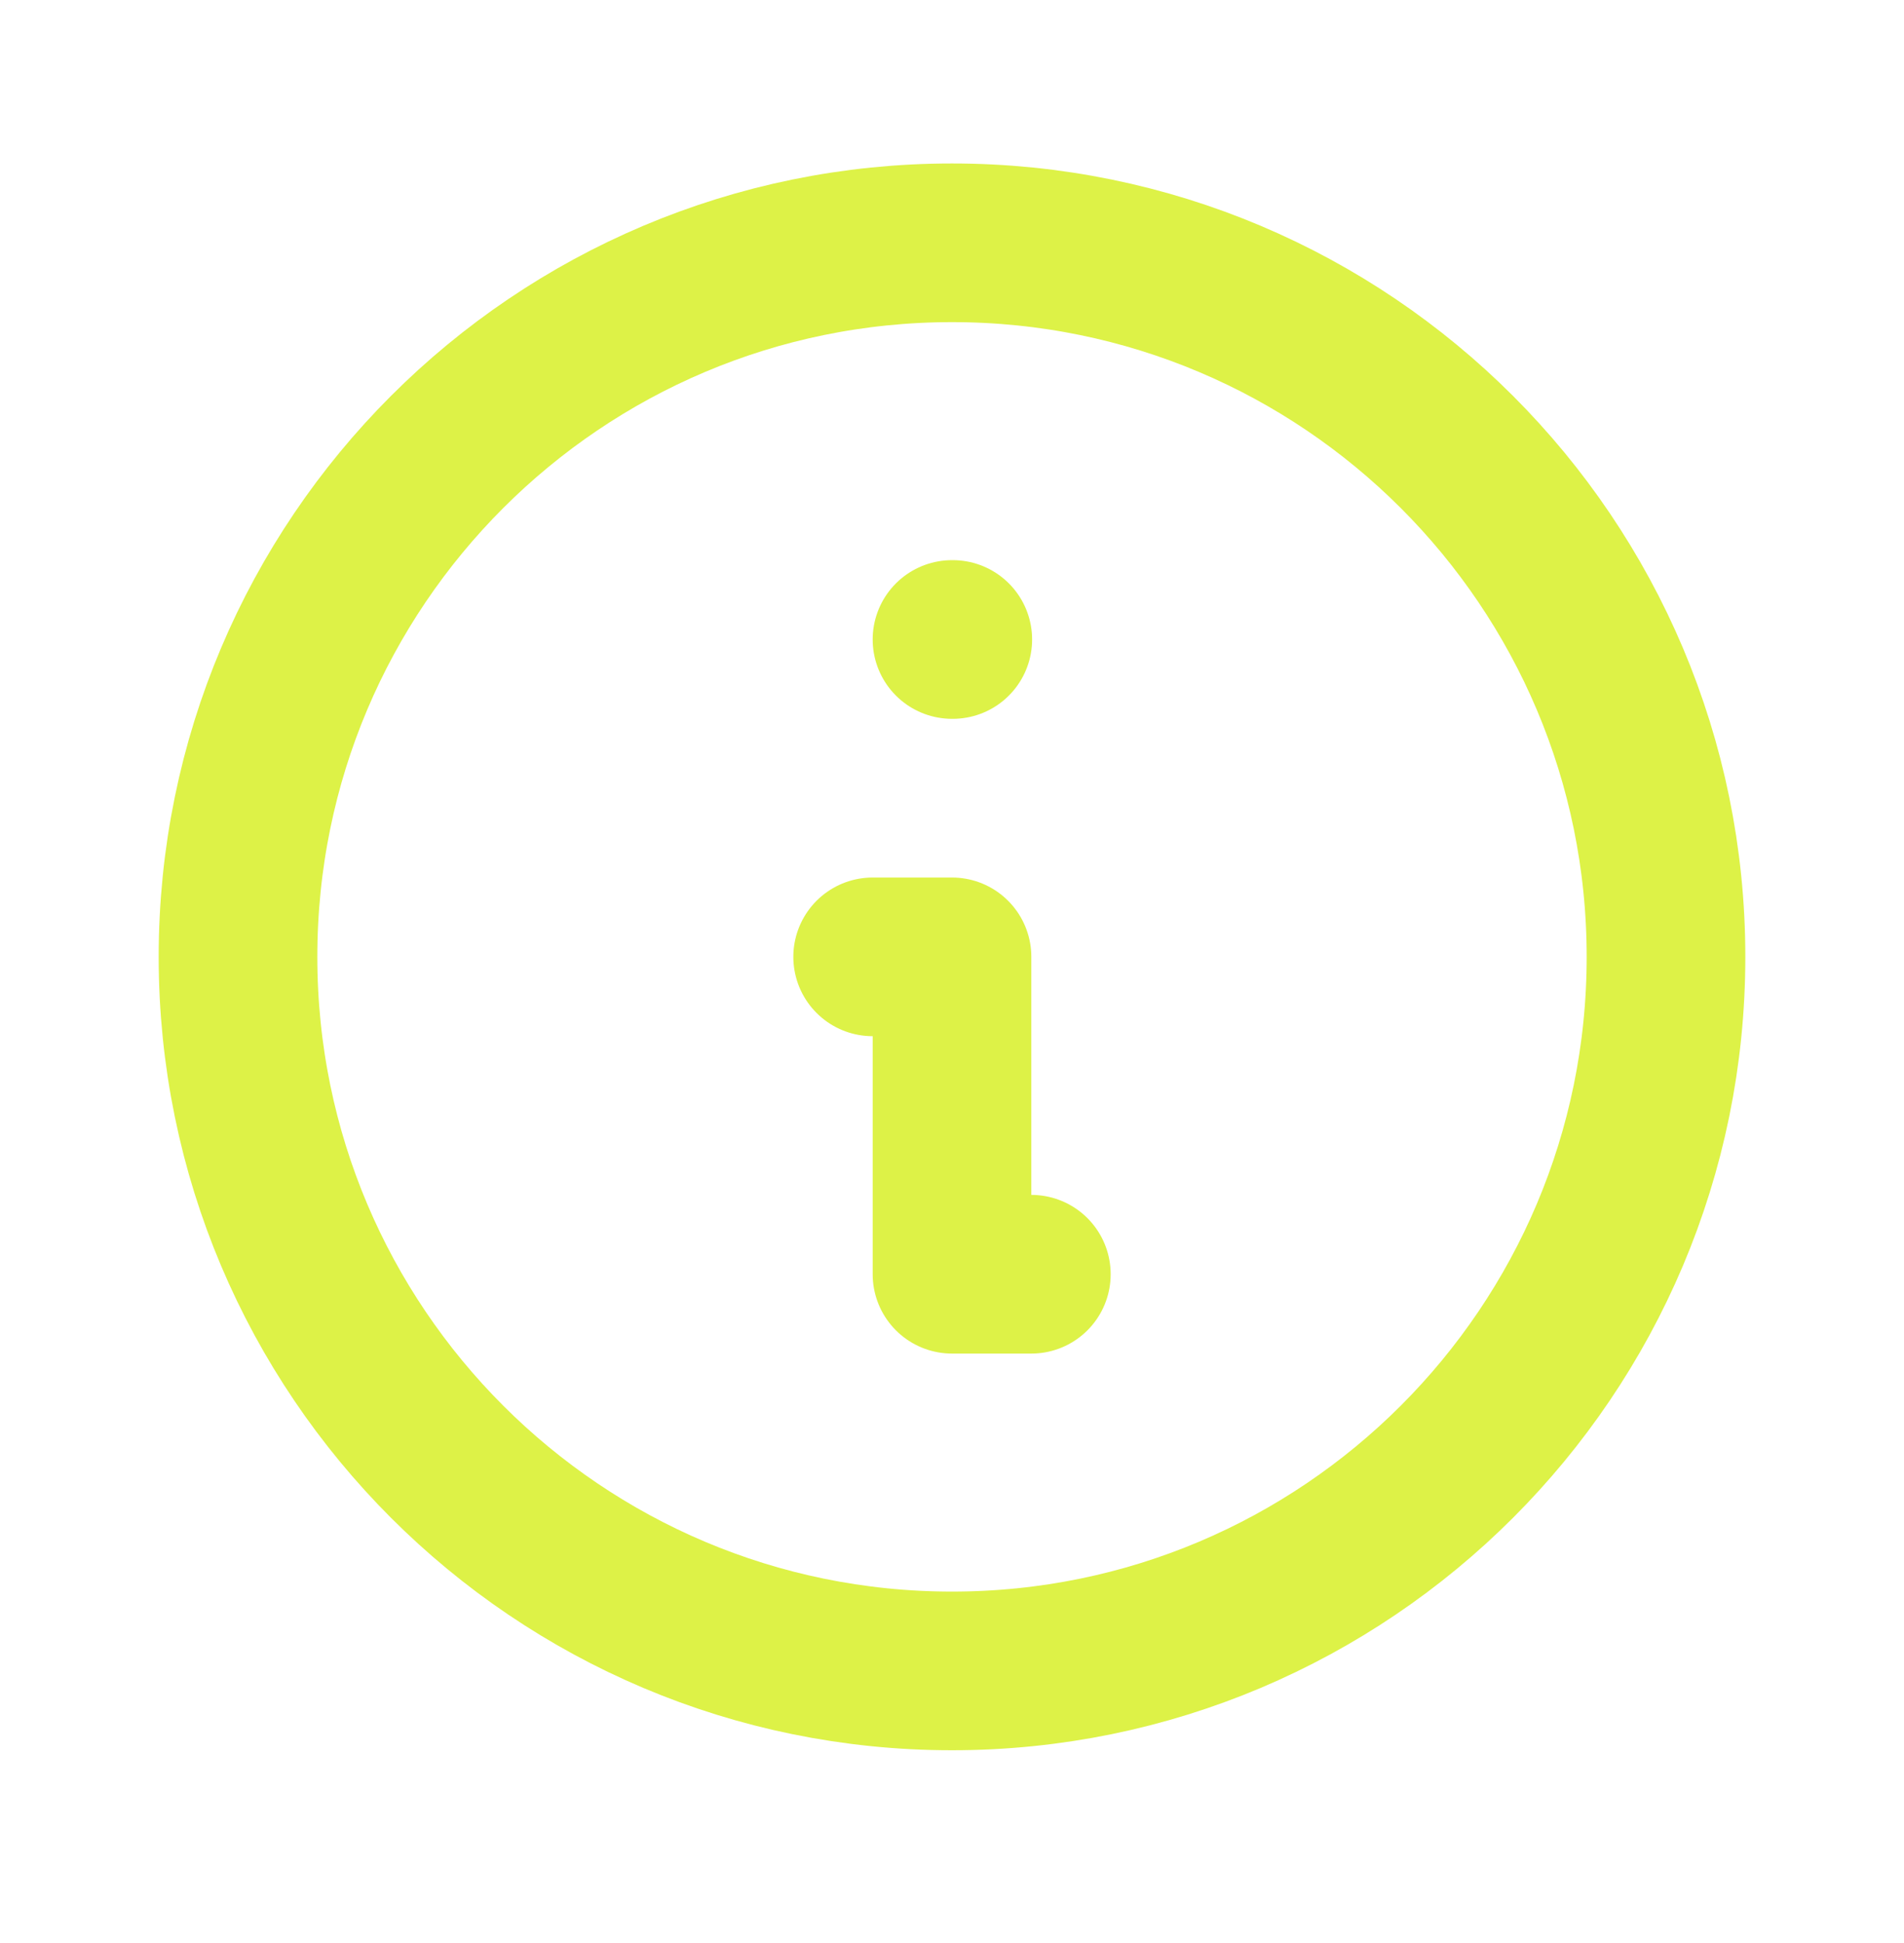 <svg width="49" height="50" viewBox="0 0 49 50" fill="none" xmlns="http://www.w3.org/2000/svg">
<path d="M26.542 32.79H24.5V24.623H22.458M24.5 16.456H24.52M42.875 24.623C42.875 34.771 34.648 42.998 24.5 42.998C14.352 42.998 6.125 34.771 6.125 24.623C6.125 14.475 14.352 6.248 24.5 6.248C34.648 6.248 42.875 14.475 42.875 24.623Z" stroke="#DDF247" stroke-width="4.083" stroke-linecap="round" stroke-linejoin="round"/>
</svg>
